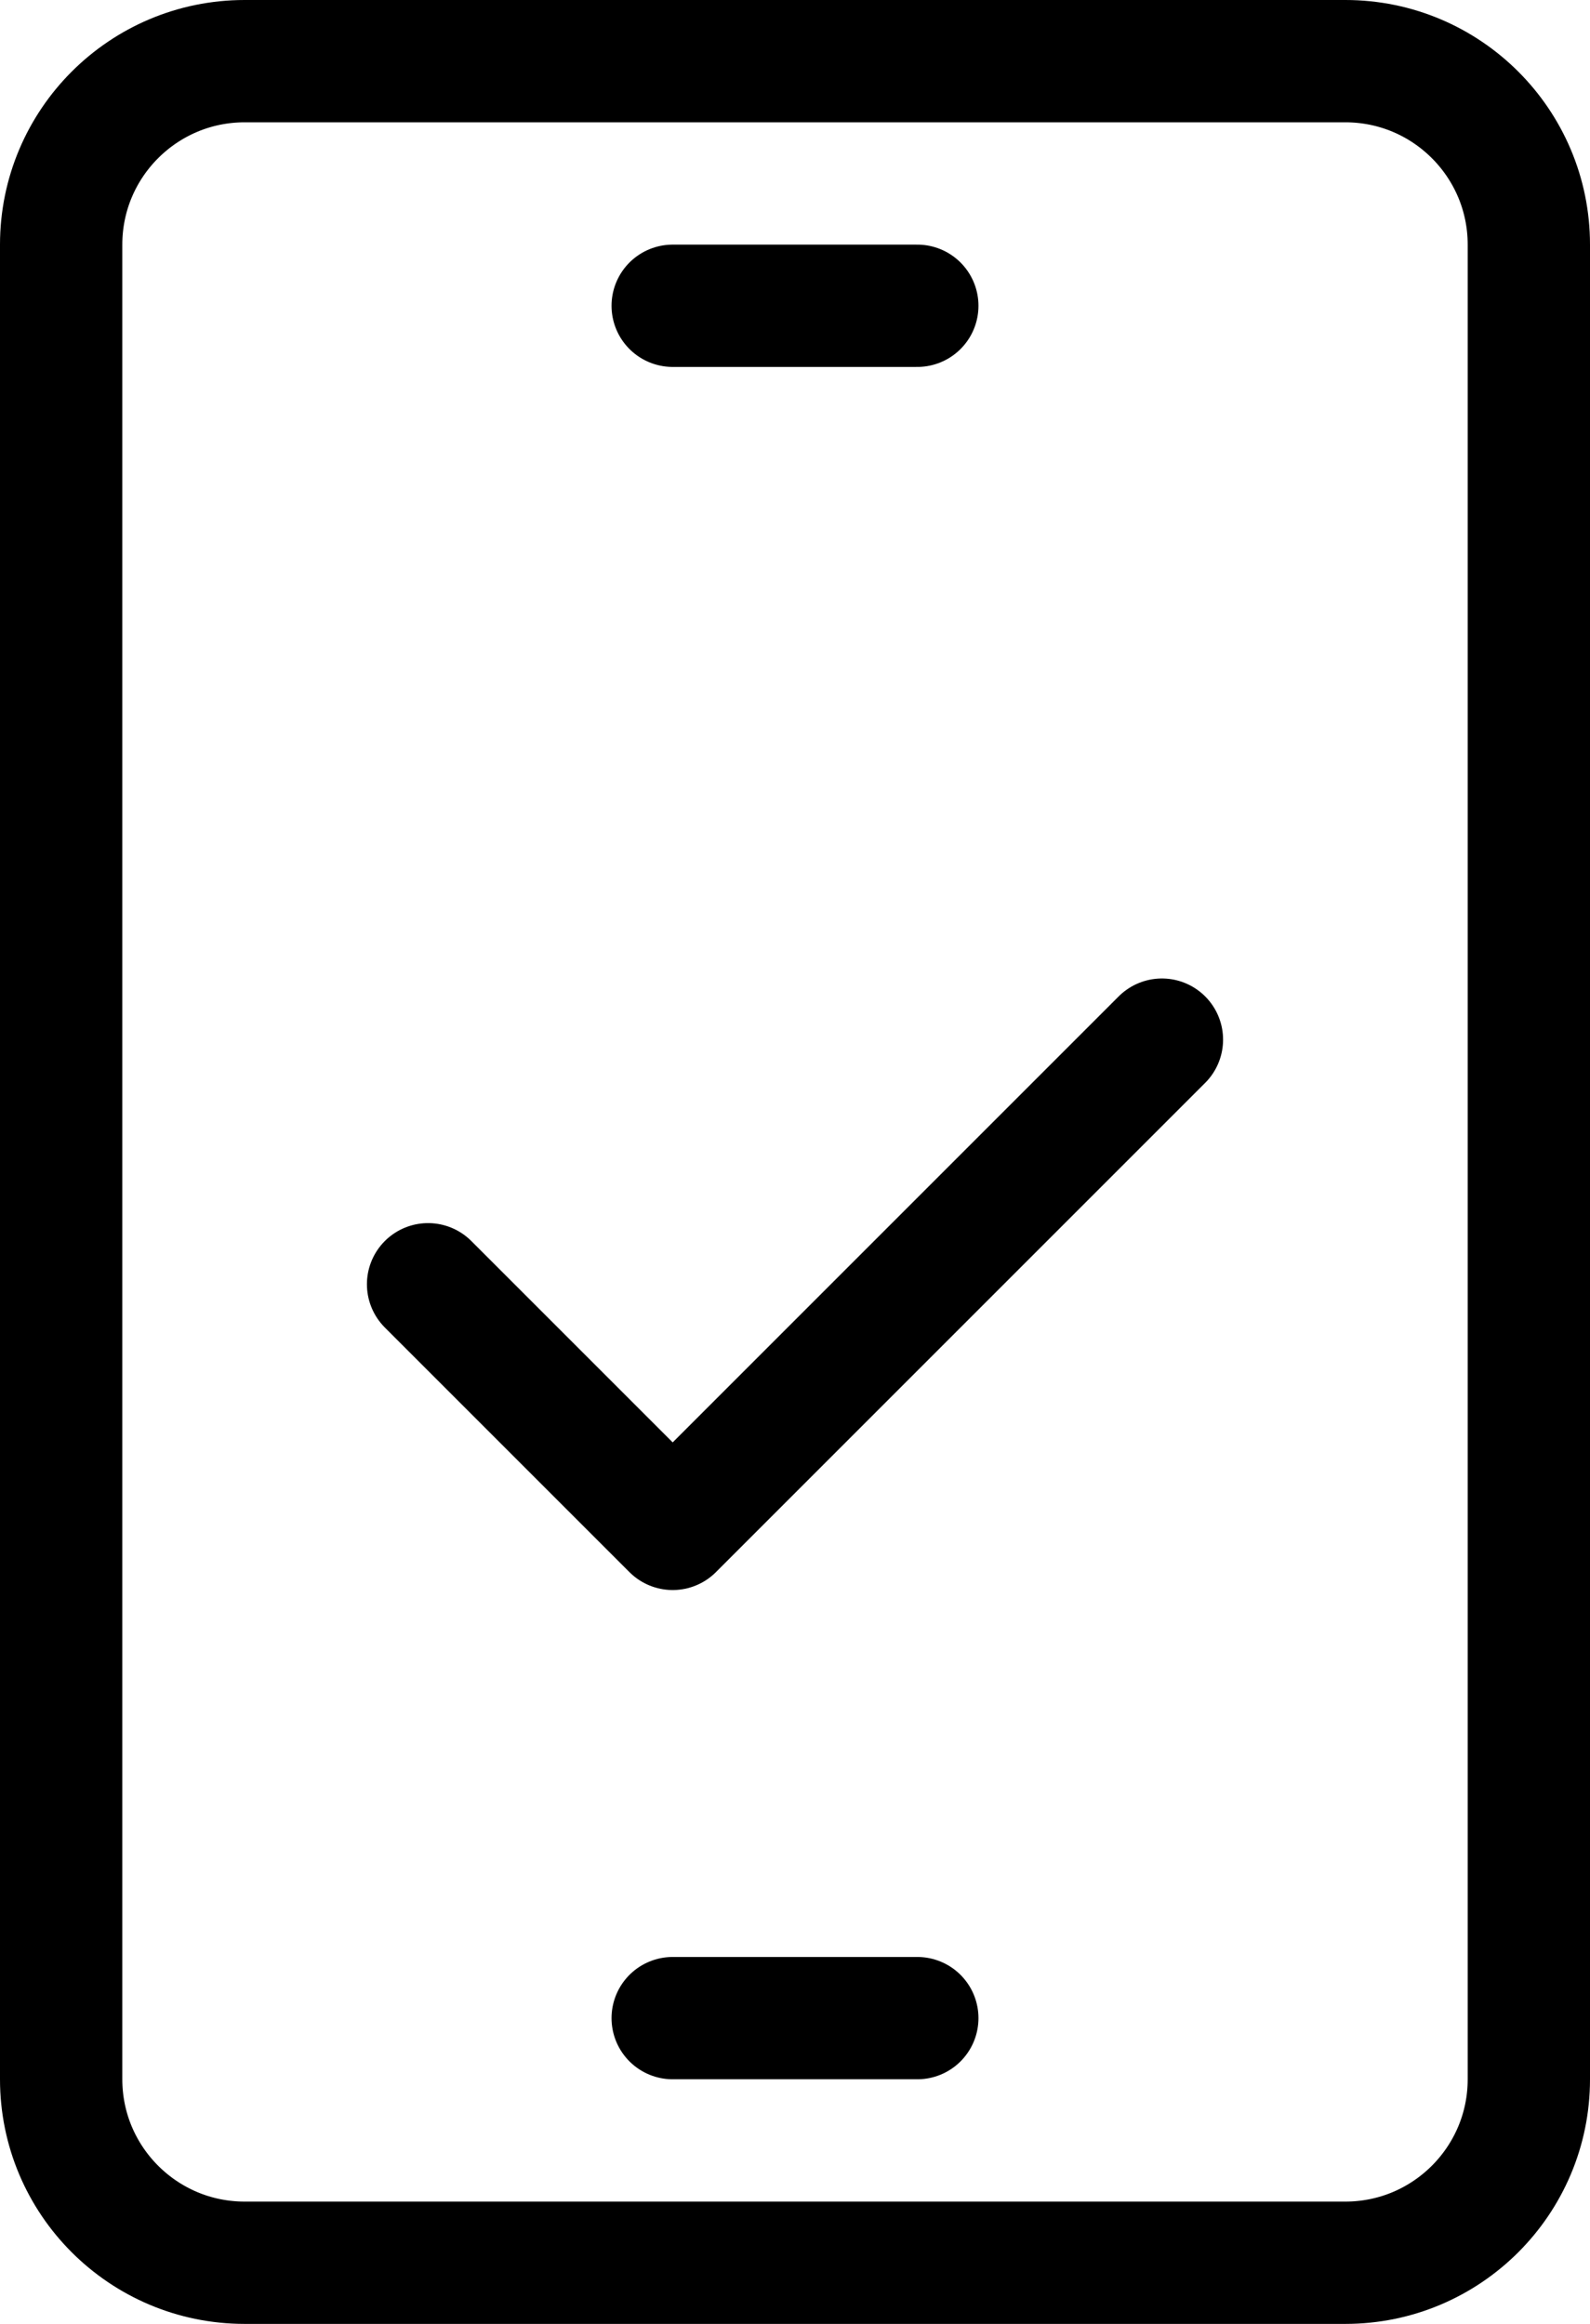 <svg width="13" height="19" viewBox="0 0 13 19" fill="none" xmlns="http://www.w3.org/2000/svg">
<path d="M5.5 16.5H7.5M5.5 2.5H7.5M9.5 8.5L5.5 12.5L3.5 10.5M2 0.5H11C11.828 0.5 12.5 1.172 12.5 2V17C12.5 17.828 11.828 18.5 11 18.5H2C1.172 18.5 0.5 17.828 0.5 17V2C0.5 1.172 1.172 0.5 2 0.5Z" stroke="black" stroke-linecap="round" stroke-linejoin="round"/>
</svg>
